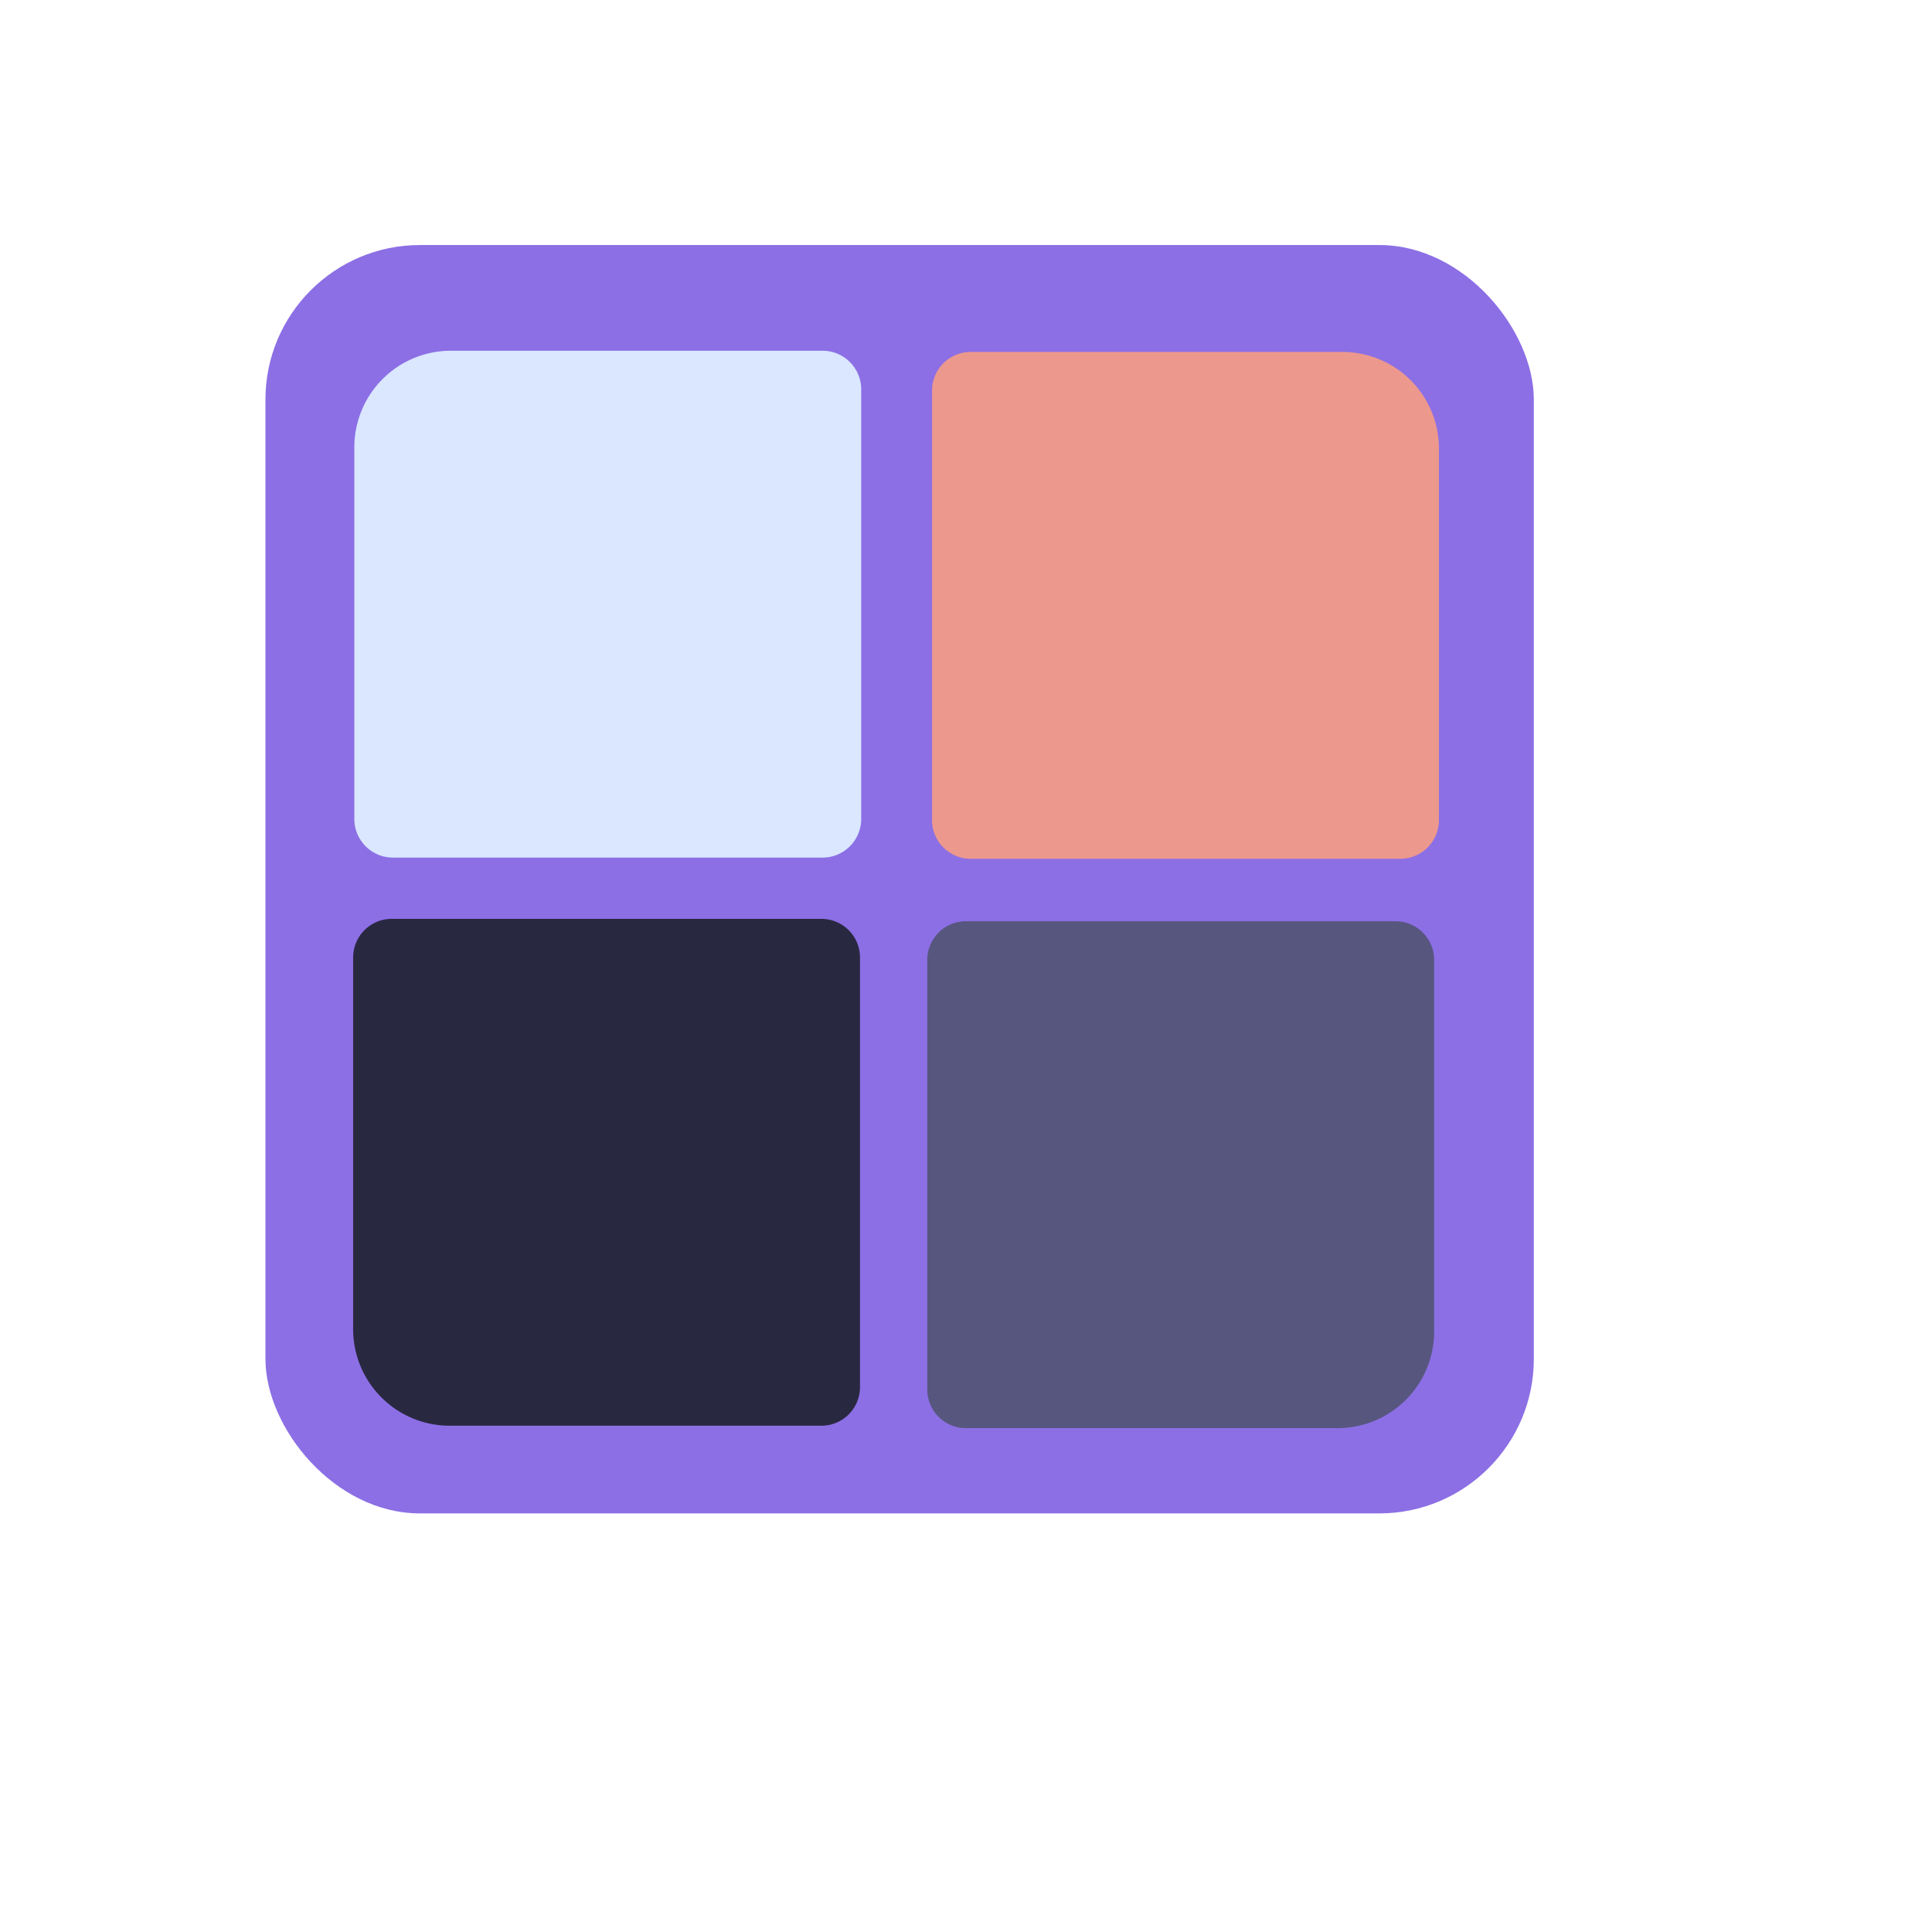 <svg xmlns="http://www.w3.org/2000/svg" xmlns:bx="https://boxy-svg.com" data-bx-workspace="master" viewBox="0 0 500 500"><defs/><rect style="fill: rgb(140, 111, 229);" x="68.697" y="63.413" width="328.256" height="328.256" rx="40" ry="40"/><path style="fill: rgb(218, 231, 255);" d="M 116.7 90.768 H 212.878 A 10 10 0 0 1 222.878 100.768 V 211.946 A 10 10 0 0 1 212.878 221.946 H 101.7 A 10 10 0 0 1 91.7 211.946 V 115.768 A 25 25 0 0 1 116.7 90.768 Z" data-bx-shape="rect 91.7 90.768 131.178 131.178 25 10 10 10 1@897df6da"/><path style="fill: rgb(237, 152, 141);" d="M 260.623 161.952 H 356.801 A 10 10 0 0 1 366.801 171.952 V 283.13 A 10 10 0 0 1 356.801 293.13 H 245.623 A 10 10 0 0 1 235.623 283.13 V 186.952 A 25 25 0 0 1 260.623 161.952 Z" data-bx-shape="rect 235.623 161.952 131.178 131.178 25 10 10 10 1@ae395e6a" transform="matrix(0, 1, -1, 0, 534.348, -144.544)"/><path style="fill: rgb(87, 86, 127);" d="M -346.153 -369.599 H -249.975 A 10 10 0 0 1 -239.975 -359.599 V -248.421 A 10 10 0 0 1 -249.975 -238.421 H -361.153 A 10 10 0 0 1 -371.153 -248.421 V -344.599 A 25 25 0 0 1 -346.153 -369.599 Z" data-bx-shape="rect -371.153 -369.599 131.178 131.178 25 10 10 10 1@f3f4ce05" transform="matrix(-1, 0, 0, -1, 0, 0)"/><path style="fill: rgb(41, 40, 65);" d="M -162.753 -371.464 H -66.575 A 10 10 0 0 1 -56.575 -361.464 V -250.286 A 10 10 0 0 1 -66.575 -240.286 H -177.753 A 10 10 0 0 1 -187.753 -250.286 V -346.464 A 25 25 0 0 1 -162.753 -371.464 Z" data-bx-shape="rect -187.753 -371.464 131.178 131.178 25 10 10 10 1@2fb2802a" transform="matrix(0, -1, 1, 0, 462.854, 181.224)"/></svg>